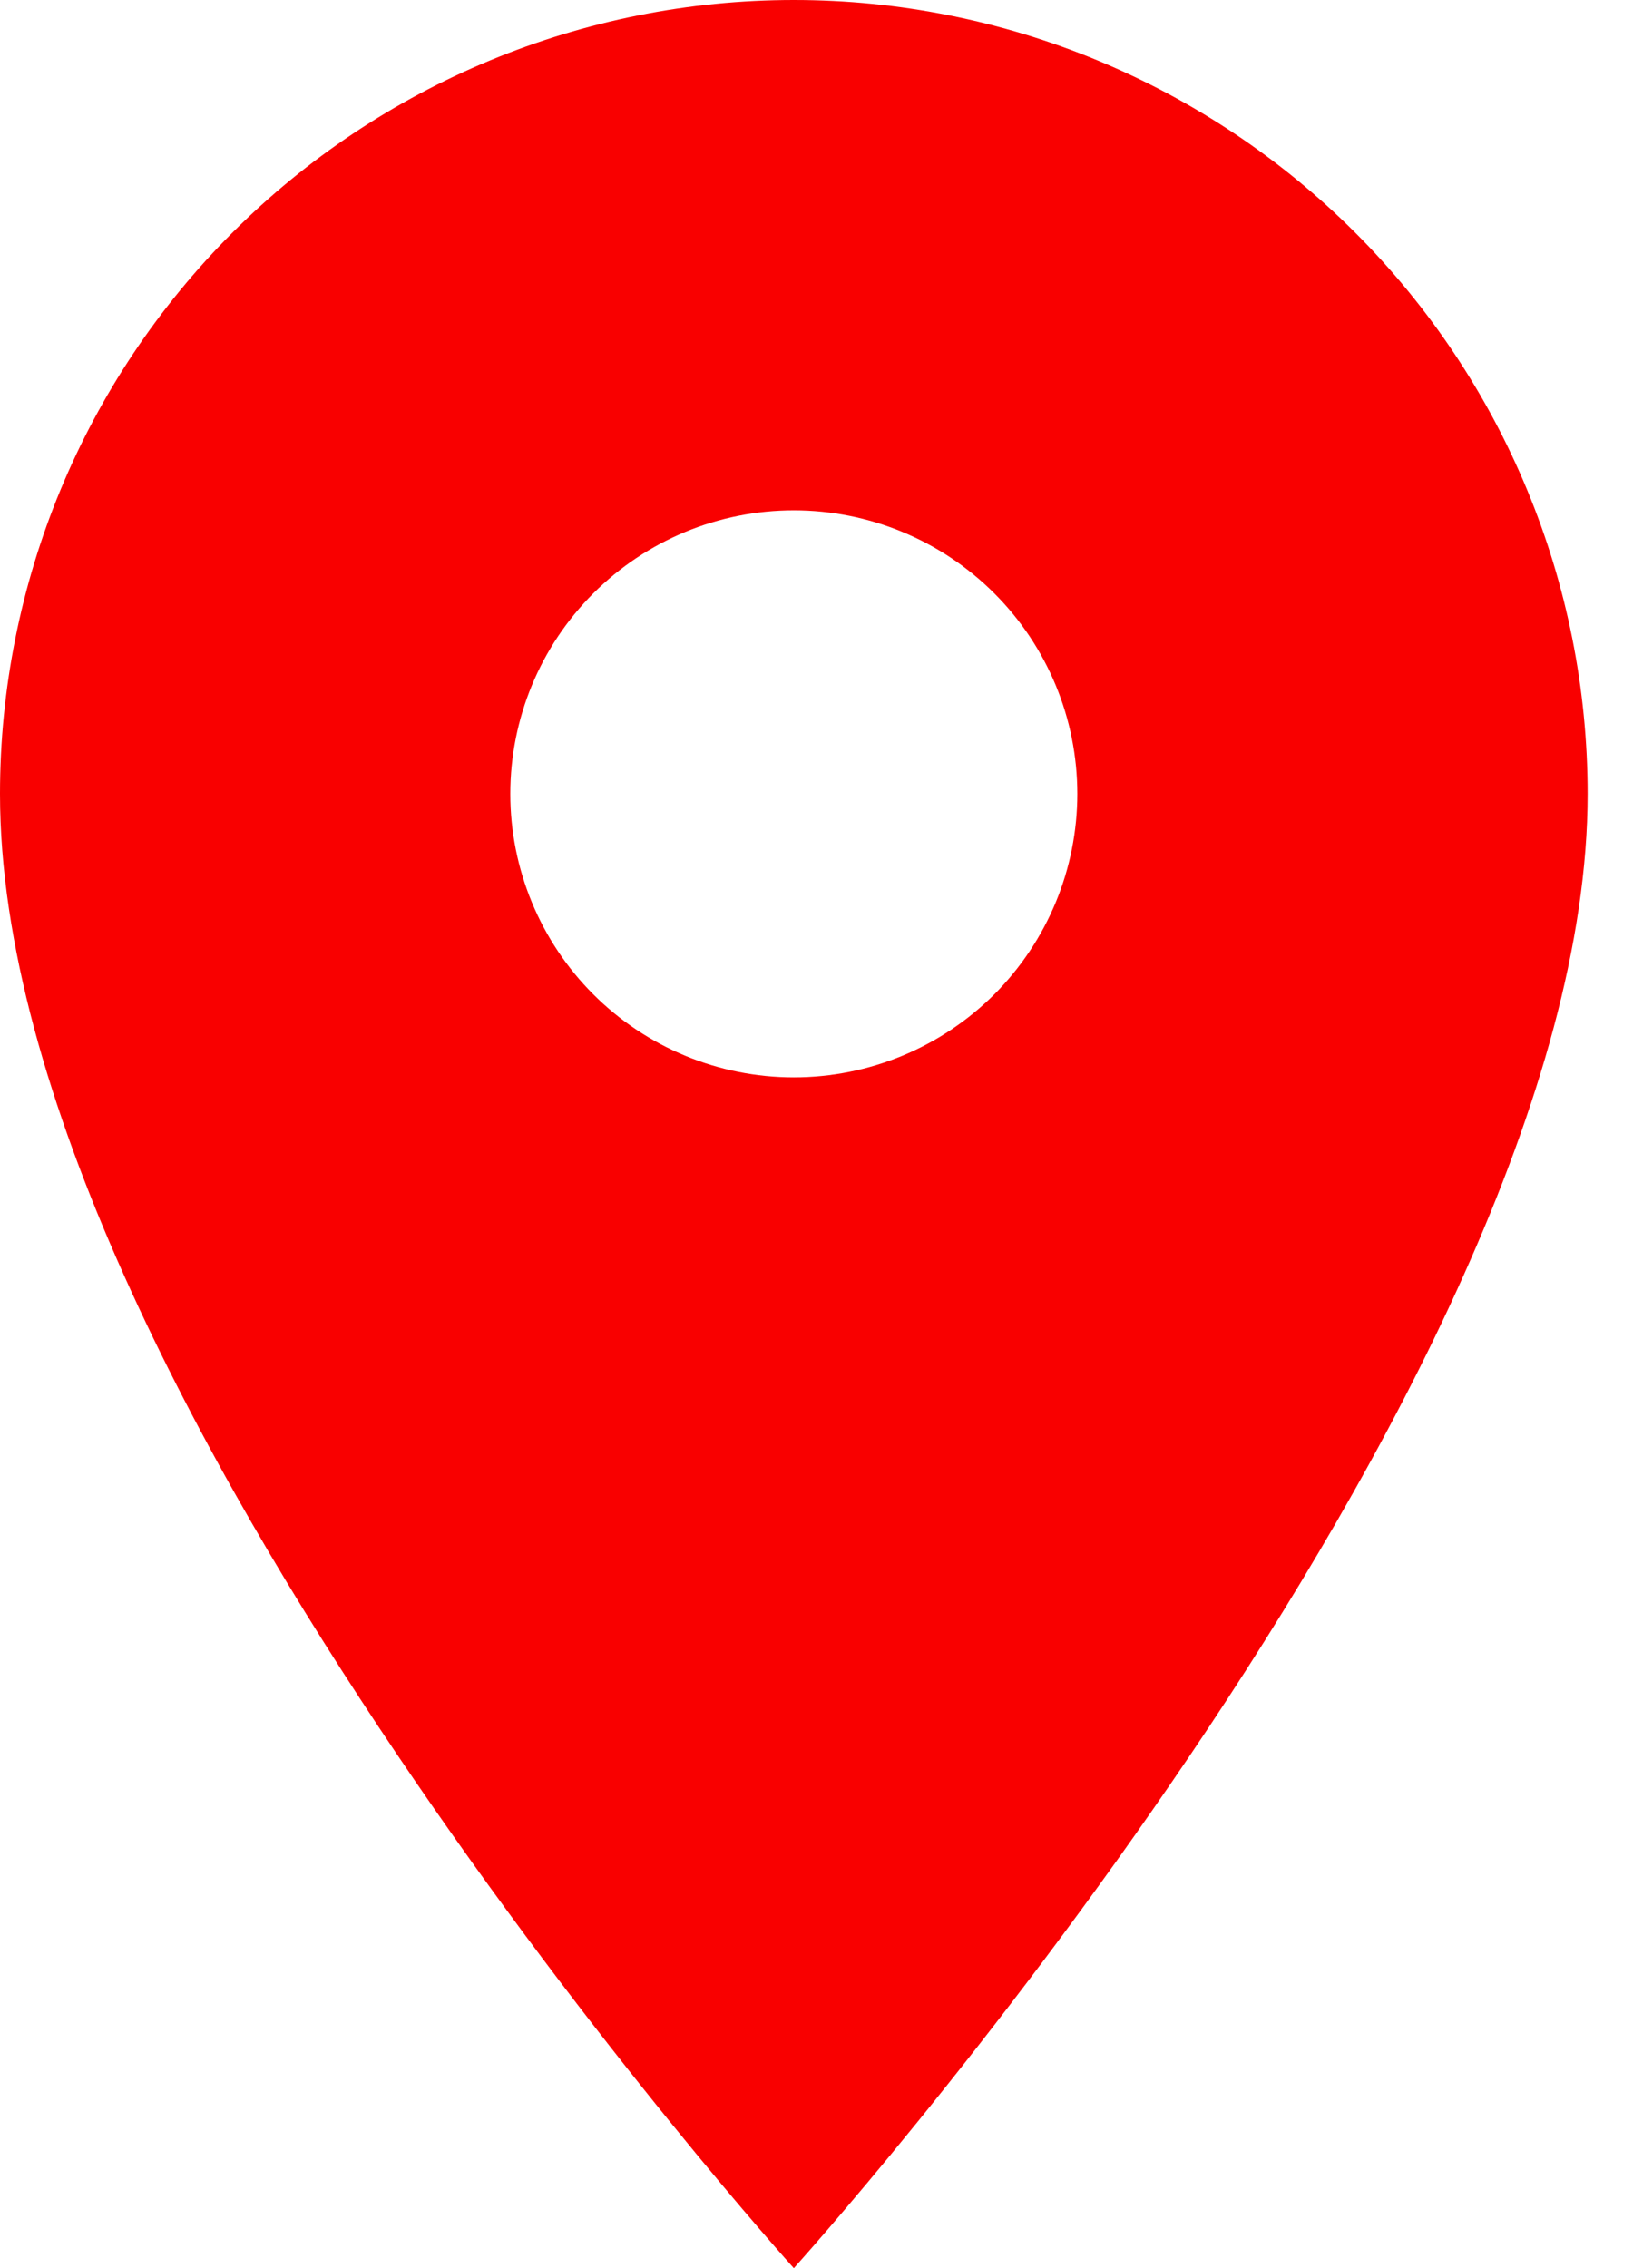 <svg width="18" height="25" viewBox="0 0 18 25" fill="none" xmlns="http://www.w3.org/2000/svg">
<path d="M8.75 11.875C7.921 11.875 7.126 11.546 6.54 10.96C5.954 10.374 5.625 9.579 5.625 8.75C5.625 7.921 5.954 7.126 6.54 6.54C7.126 5.954 7.921 5.625 8.75 5.625C9.579 5.625 10.374 5.954 10.96 6.54C11.546 7.126 11.875 7.921 11.875 8.75C11.875 9.16 11.794 9.567 11.637 9.946C11.48 10.325 11.25 10.669 10.96 10.96C10.669 11.25 10.325 11.48 9.946 11.637C9.567 11.794 9.16 11.875 8.75 11.875ZM8.75 0C6.429 0 4.204 0.922 2.563 2.563C0.922 4.204 0 6.429 0 8.75C0 15.312 8.75 25 8.75 25C8.75 25 17.5 15.312 17.5 8.75C17.5 6.429 16.578 4.204 14.937 2.563C13.296 0.922 11.071 0 8.75 0Z" fill="#F90000"/>
</svg>
